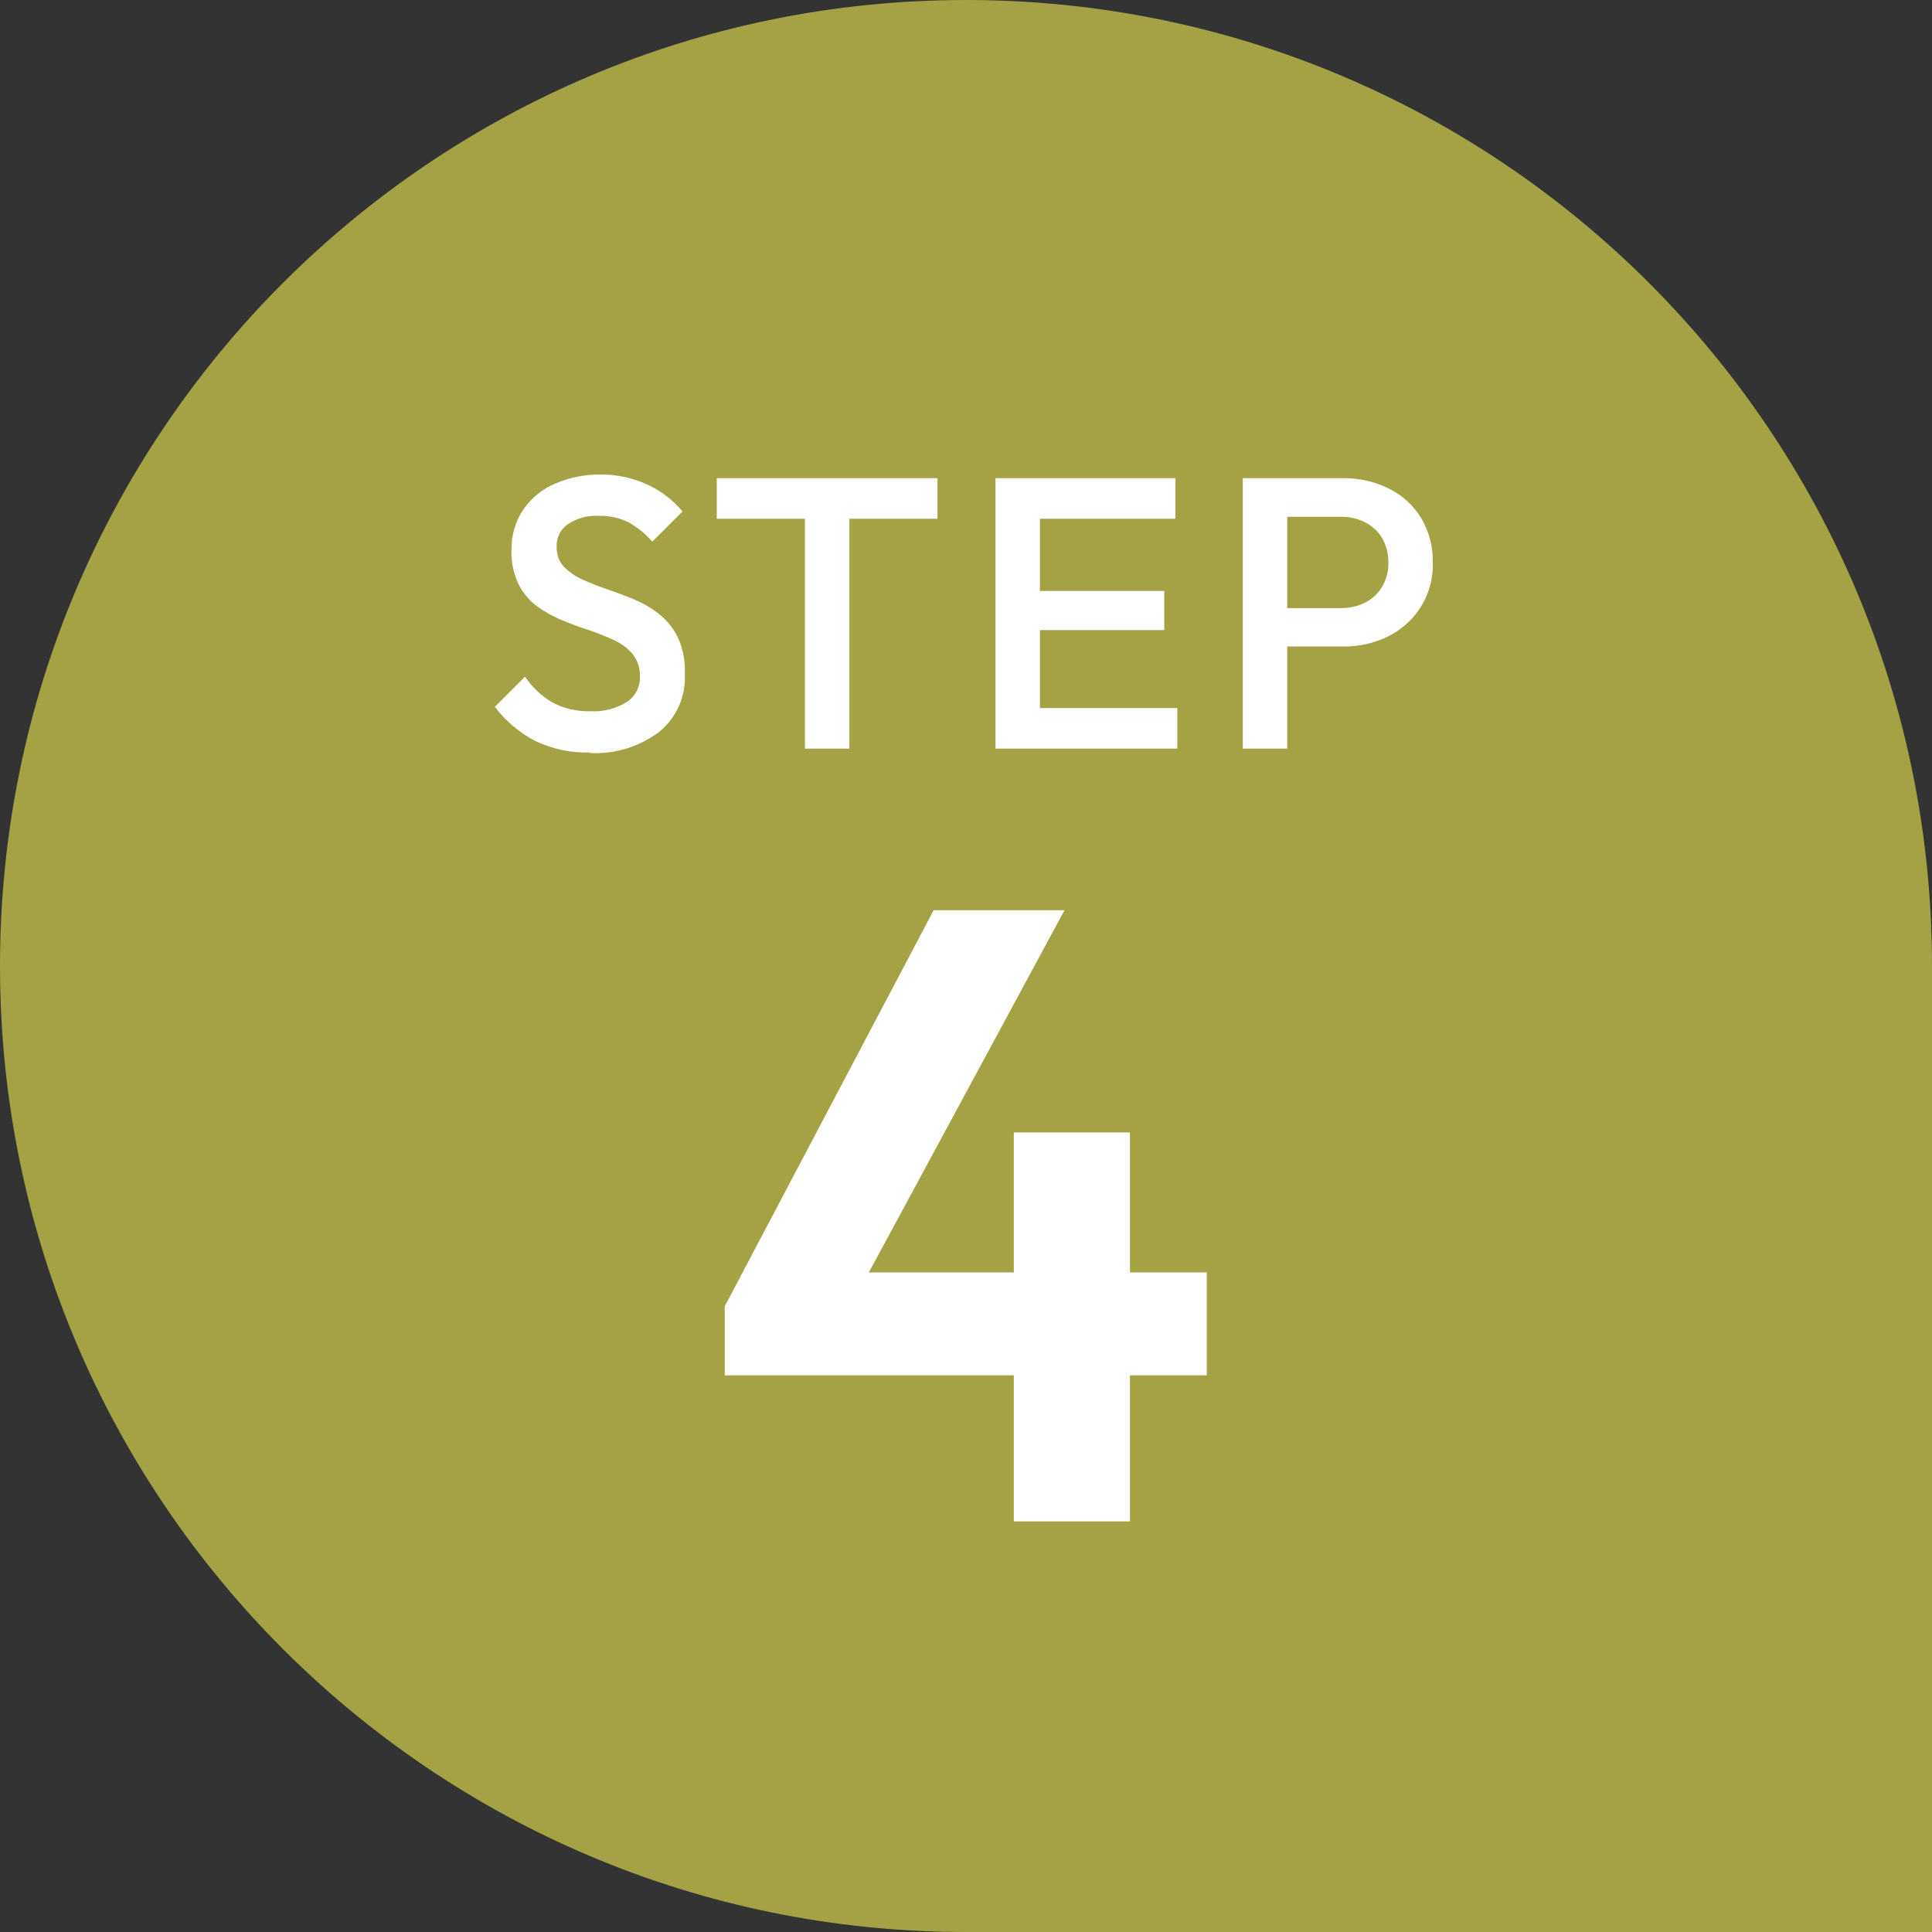 <?xml version="1.0" encoding="UTF-8"?>
<svg id="a" data-name="Layer 1" xmlns="http://www.w3.org/2000/svg" viewBox="0 0 80 80">
  <rect x="0" y="0" width="80" height="80" fill="#333333" stroke="none"/>
  <g id="b" data-name="Component 9 4">
    <g id="c" data-name="Group 1808-3">
      <g id="d" data-name="Group 1803-3">
        <path id="e" data-name="Union 15-3" d="m40,80h40v-40C80,17.91,62.09,0,40,0S0,17.91,0,40s17.91,40,40,40Z" style="fill: #a4a245;"/>
      </g>
      <g id="f" data-name="Group 1804-3">
        <path id="g" data-name="Path 4768" d="m30.01,54.09l8.65-16.4h5.42l-8.86,16.4h-5.21Zm0,2.85v-2.85l1.81-1.4h18.15v4.26h-19.95Zm11.97,6.06v-16.11h4.81v16.11h-4.81Z" style="fill: #fff;"/>
        <path id="h" data-name="Path 4769" d="m24.42,31.16c-.78.02-1.55-.14-2.26-.48-.65-.34-1.22-.82-1.67-1.41l1.25-1.25c.29.43.66.78,1.1,1.05.5.27,1.06.4,1.63.38.52.03,1.04-.11,1.48-.38.36-.23.56-.63.55-1.06.01-.33-.09-.65-.29-.91-.21-.25-.47-.45-.76-.58-.34-.16-.68-.3-1.04-.42-.38-.12-.76-.26-1.14-.42-.37-.15-.72-.35-1.04-.58-.32-.24-.58-.55-.76-.91-.21-.45-.31-.93-.29-1.42-.01-.6.16-1.19.5-1.69.33-.47.79-.84,1.32-1.06.59-.25,1.22-.38,1.86-.37.68-.01,1.36.14,1.98.43.55.26,1.03.63,1.42,1.1l-1.25,1.25c-.28-.33-.62-.6-1-.81-.37-.18-.78-.27-1.19-.26-.46-.03-.91.09-1.3.34-.31.21-.49.57-.47.94-.01.3.09.6.29.82.22.22.47.4.76.53.34.15.69.29,1.04.41.38.13.76.27,1.14.43.37.16.72.36,1.04.62.32.26.58.59.76.97.21.47.3.98.28,1.5.04.92-.35,1.8-1.06,2.38-.82.62-1.84.94-2.88.88Zm8.91-.16v-10.88h1.84v10.88h-1.84Zm-3.65-9.52v-1.68h9.14v1.68h-9.14Zm11.54,9.52v-11.2h1.84v11.2h-1.84Zm1.26,0v-1.68h6.27v1.68h-6.27Zm0-4.91v-1.62h5.73v1.62h-5.73Zm0-4.61v-1.68h6.19v1.68h-6.19Zm10.24,5.3v-1.6h2.8c.35,0,.7-.07,1.01-.23.29-.15.53-.37.7-.65.18-.31.27-.66.26-1.01,0-.35-.08-.7-.26-1.01-.17-.28-.41-.5-.7-.65-.32-.16-.66-.24-1.02-.23h-2.8v-1.6h2.9c.66-.01,1.31.14,1.9.43.55.27,1.01.69,1.33,1.21.33.55.5,1.19.49,1.84.02.65-.15,1.29-.49,1.84-.32.52-.79.94-1.34,1.22-.59.3-1.24.44-1.9.43h-2.89Zm-1.26,4.22v-11.2h1.84v11.2h-1.84Z" style="fill: #fff;"/>
      </g>
    </g>
  </g>
</svg>